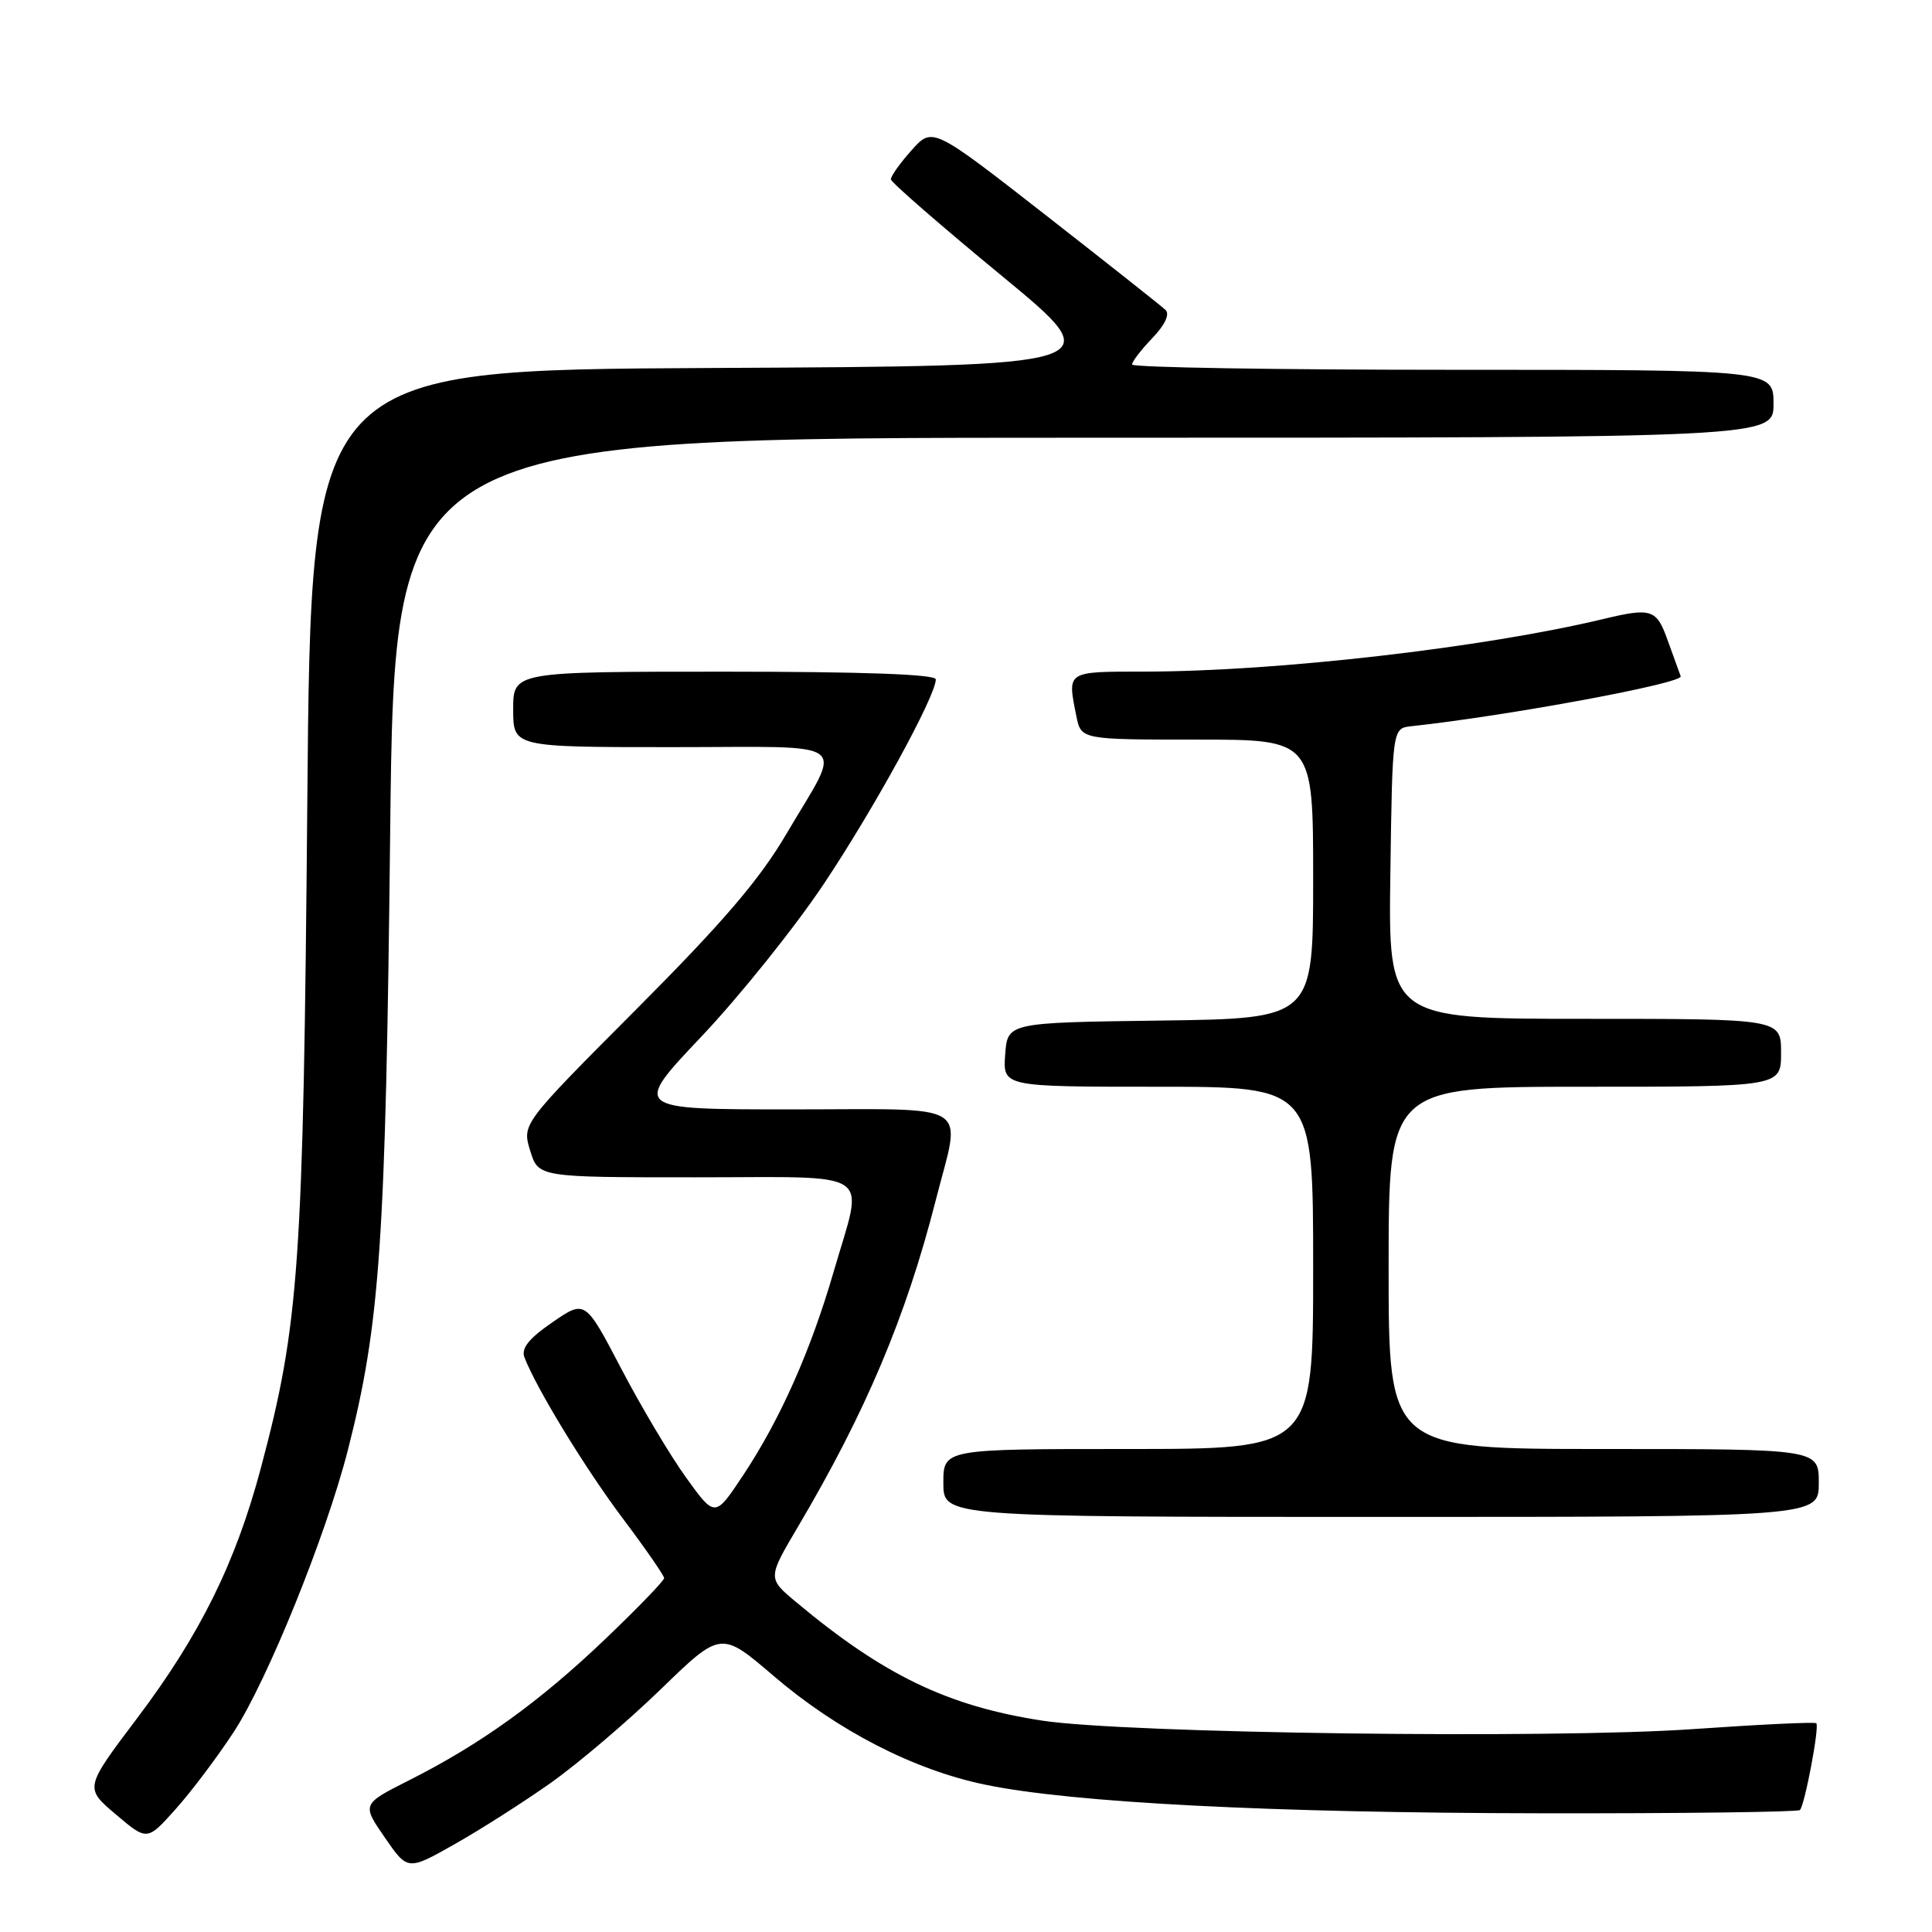 <?xml version="1.0" encoding="UTF-8" standalone="no"?>
<!DOCTYPE svg PUBLIC "-//W3C//DTD SVG 1.1//EN" "http://www.w3.org/Graphics/SVG/1.1/DTD/svg11.dtd" >
<svg xmlns="http://www.w3.org/2000/svg" xmlns:xlink="http://www.w3.org/1999/xlink" version="1.1" viewBox="0 0 256 256">
 <g >
 <path fill="currentColor"
d=" M 72.98 236.24 C 76.56 233.71 83.11 228.14 87.52 223.87 C 95.53 216.10 95.53 216.10 102.52 222.08 C 111.00 229.34 121.12 234.53 130.54 236.48 C 142.08 238.87 168.38 240.22 204.25 240.27 C 222.82 240.30 238.23 240.10 238.50 239.84 C 239.14 239.19 241.11 228.78 240.67 228.34 C 240.48 228.15 233.17 228.50 224.42 229.11 C 205.69 230.43 149.14 229.69 138.09 227.99 C 125.59 226.07 117.11 221.99 105.52 212.31 C 101.70 209.13 101.70 209.13 105.73 202.31 C 114.71 187.12 120.05 174.49 123.98 159.08 C 127.38 145.76 129.34 147.00 104.90 147.00 C 83.80 147.00 83.80 147.00 92.97 137.32 C 98.00 132.00 105.28 122.93 109.13 117.17 C 115.78 107.22 124.00 92.22 124.00 90.02 C 124.00 89.35 114.41 89.00 96.00 89.00 C 68.00 89.00 68.00 89.00 68.00 94.00 C 68.00 99.00 68.00 99.00 89.11 99.00 C 113.42 99.00 111.72 97.71 104.20 110.50 C 100.65 116.55 95.80 122.21 84.33 133.72 C 69.17 148.93 69.17 148.93 70.25 152.47 C 71.34 156.00 71.34 156.00 92.17 156.00 C 116.34 156.00 114.46 154.73 110.49 168.42 C 107.44 178.95 103.39 188.07 98.45 195.51 C 94.74 201.10 94.74 201.10 90.92 195.80 C 88.82 192.89 84.95 186.39 82.32 181.36 C 77.54 172.22 77.54 172.22 73.20 175.21 C 70.08 177.35 69.04 178.66 69.49 179.85 C 71.05 183.94 77.57 194.62 82.55 201.24 C 85.55 205.23 88.00 208.77 88.00 209.11 C 88.00 209.45 84.48 213.10 80.17 217.21 C 71.50 225.49 63.70 231.11 54.22 235.89 C 47.94 239.06 47.94 239.06 50.98 243.47 C 54.02 247.88 54.02 247.88 60.23 244.37 C 63.65 242.44 69.39 238.78 72.98 236.24 Z  M 30.97 229.50 C 35.42 222.68 43.17 203.55 46.08 192.20 C 50.37 175.42 51.10 164.80 51.70 110.25 C 52.28 58.00 52.28 58.00 143.64 58.00 C 235.00 58.00 235.00 58.00 235.00 53.50 C 235.00 49.00 235.00 49.00 192.50 49.00 C 169.12 49.00 150.00 48.69 150.00 48.30 C 150.00 47.92 151.21 46.34 152.69 44.80 C 154.36 43.06 155.03 41.64 154.44 41.07 C 153.92 40.57 146.76 34.91 138.53 28.48 C 123.56 16.80 123.56 16.80 120.78 19.92 C 119.25 21.63 118.02 23.36 118.05 23.77 C 118.08 24.17 124.67 29.90 132.68 36.50 C 147.25 48.50 147.25 48.50 94.23 48.76 C 41.21 49.02 41.21 49.02 40.72 106.26 C 40.19 167.75 39.65 175.42 34.58 194.47 C 31.22 207.09 26.51 216.62 18.15 227.70 C 11.20 236.91 11.20 236.91 15.35 240.42 C 19.50 243.94 19.50 243.94 23.27 239.72 C 25.35 237.40 28.81 232.80 30.97 229.50 Z  M 241.00 196.50 C 241.00 192.00 241.00 192.00 212.50 192.00 C 184.00 192.00 184.00 192.00 184.00 168.00 C 184.00 144.00 184.00 144.00 210.00 144.00 C 236.00 144.00 236.00 144.00 236.00 139.50 C 236.00 135.00 236.00 135.00 209.98 135.00 C 183.96 135.00 183.96 135.00 184.23 115.75 C 184.50 96.50 184.50 96.50 187.00 96.23 C 199.90 94.83 223.04 90.54 222.70 89.61 C 222.47 89.00 221.68 86.81 220.94 84.75 C 219.50 80.72 218.80 80.50 212.50 82.01 C 196.64 85.82 169.23 88.97 151.75 88.99 C 141.20 89.00 141.42 88.86 142.62 94.88 C 143.25 98.00 143.25 98.00 158.62 98.00 C 174.00 98.00 174.00 98.00 174.00 116.48 C 174.00 134.96 174.00 134.96 153.75 135.23 C 133.50 135.50 133.50 135.50 133.19 139.75 C 132.89 144.00 132.89 144.00 153.44 144.00 C 174.00 144.00 174.00 144.00 174.00 168.00 C 174.00 192.00 174.00 192.00 149.50 192.00 C 125.00 192.00 125.00 192.00 125.00 196.50 C 125.00 201.00 125.00 201.00 183.00 201.00 C 241.00 201.00 241.00 201.00 241.00 196.50 Z "/>
</g>
</svg>